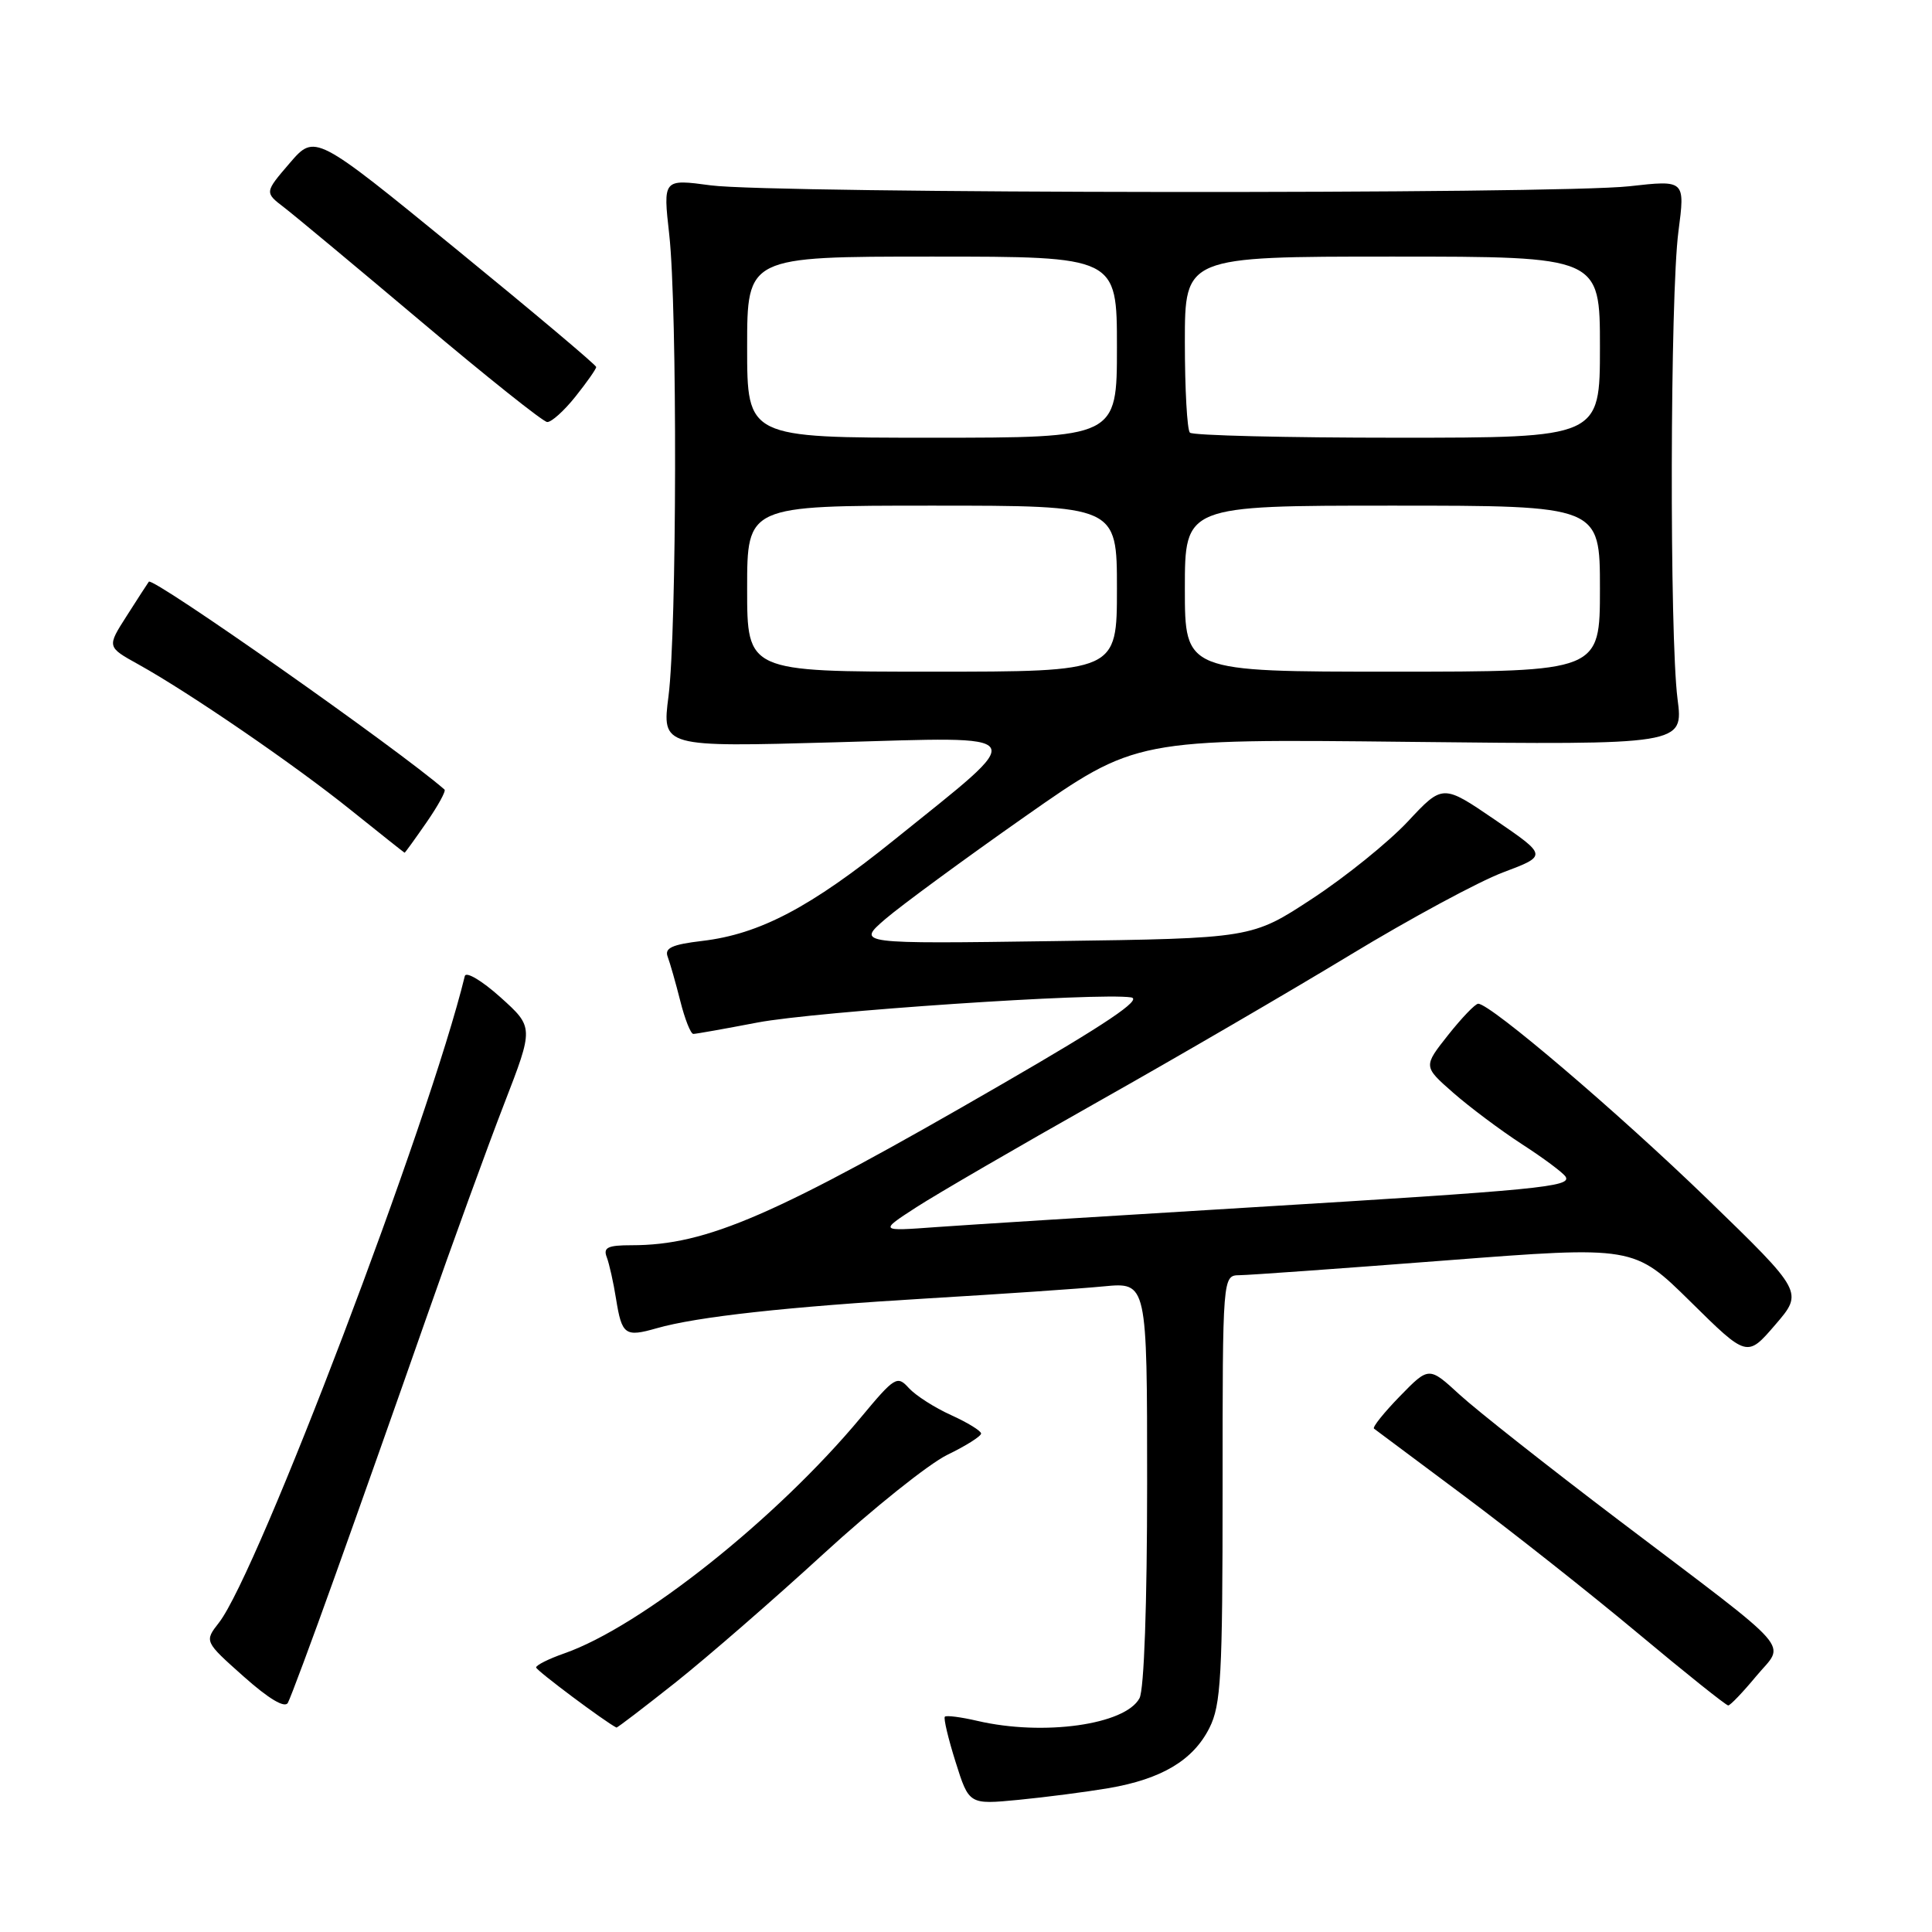 <?xml version="1.0" encoding="UTF-8" standalone="no"?>
<!DOCTYPE svg PUBLIC "-//W3C//DTD SVG 1.1//EN" "http://www.w3.org/Graphics/SVG/1.1/DTD/svg11.dtd" >
<svg xmlns="http://www.w3.org/2000/svg" xmlns:xlink="http://www.w3.org/1999/xlink" version="1.1" viewBox="0 0 256 256">
 <g >
 <path fill="currentColor"
d=" M 146.90 236.94 C 153.93 235.73 158.09 233.25 160.25 228.97 C 161.79 225.91 162.00 222.15 162.00 197.25 C 162.00 169.00 162.00 169.00 164.25 168.97 C 165.49 168.96 177.75 168.08 191.50 167.02 C 216.50 165.09 216.50 165.09 224.00 172.48 C 231.50 179.88 231.50 179.88 235.23 175.54 C 238.96 171.21 238.96 171.21 226.21 158.85 C 214.35 147.37 197.49 133.00 195.87 133.00 C 195.48 133.00 193.69 134.87 191.88 137.15 C 188.59 141.31 188.59 141.31 192.54 144.78 C 194.72 146.69 198.83 149.77 201.68 151.62 C 204.53 153.46 207.13 155.40 207.45 155.92 C 208.27 157.25 203.98 157.67 165.50 160.00 C 146.80 161.13 128.12 162.30 124.00 162.60 C 116.50 163.15 116.50 163.15 121.43 159.96 C 124.15 158.20 134.95 151.93 145.43 146.02 C 155.92 140.11 170.98 131.34 178.91 126.53 C 186.83 121.73 195.95 116.80 199.18 115.59 C 205.04 113.38 205.04 113.38 198.11 108.64 C 191.17 103.90 191.17 103.90 186.54 108.86 C 183.99 111.58 178.30 116.18 173.89 119.07 C 165.87 124.34 165.87 124.34 139.69 124.70 C 113.50 125.07 113.50 125.07 117.31 121.78 C 119.41 119.98 127.74 113.86 135.81 108.20 C 150.50 97.90 150.50 97.90 186.78 98.30 C 223.07 98.70 223.07 98.70 222.28 92.60 C 221.21 84.24 221.29 39.08 222.40 30.68 C 223.29 23.85 223.29 23.85 215.90 24.68 C 206.19 25.76 102.34 25.66 94.18 24.56 C 87.85 23.71 87.85 23.71 88.68 31.10 C 89.76 40.81 89.69 83.62 88.58 92.25 C 87.71 99.00 87.71 99.00 110.61 98.36 C 137.11 97.62 136.56 96.72 118.51 111.27 C 107.40 120.23 100.67 123.78 93.03 124.68 C 89.05 125.15 88.03 125.62 88.47 126.77 C 88.78 127.59 89.53 130.22 90.14 132.63 C 90.74 135.03 91.52 137.00 91.87 137.00 C 92.22 137.00 96.04 136.32 100.37 135.49 C 108.09 134.02 145.58 131.49 149.87 132.16 C 151.44 132.40 146.59 135.67 132.78 143.65 C 102.59 161.13 93.67 165.00 83.68 165.00 C 80.53 165.00 79.90 165.30 80.40 166.59 C 80.73 167.46 81.29 169.95 81.63 172.11 C 82.40 176.89 82.82 177.20 87.01 176.00 C 92.35 174.47 104.35 173.15 123.00 172.04 C 132.62 171.47 143.09 170.76 146.25 170.45 C 152.00 169.90 152.00 169.90 152.00 196.52 C 152.00 212.55 151.60 223.88 150.99 225.02 C 149.11 228.54 138.27 230.06 129.53 228.03 C 127.34 227.52 125.40 227.27 125.20 227.47 C 125.00 227.66 125.64 230.36 126.62 233.47 C 128.40 239.12 128.40 239.12 134.95 238.49 C 138.55 238.14 143.93 237.44 146.90 236.94 Z  M 89.53 222.92 C 93.74 219.57 102.56 211.91 109.12 205.89 C 115.69 199.87 123.07 193.97 125.53 192.77 C 127.99 191.58 130.00 190.31 130.00 189.95 C 130.00 189.60 128.21 188.50 126.03 187.51 C 123.85 186.53 121.33 184.91 120.43 183.93 C 118.89 182.22 118.56 182.42 114.06 187.83 C 102.92 201.22 84.90 215.55 74.75 219.09 C 72.69 219.81 71.02 220.65 71.04 220.95 C 71.06 221.35 80.17 228.16 81.68 228.91 C 81.79 228.96 85.31 226.26 89.53 222.92 Z  M 44.33 209.00 C 47.39 200.47 52.81 185.15 56.38 174.94 C 59.95 164.73 64.65 151.82 66.81 146.25 C 70.73 136.12 70.73 136.12 66.31 132.14 C 63.87 129.95 61.75 128.69 61.59 129.33 C 56.90 148.61 34.17 208.39 29.02 215.00 C 27.07 217.50 27.07 217.50 32.28 222.14 C 35.60 225.10 37.73 226.37 38.14 225.64 C 38.49 225.01 41.28 217.53 44.33 209.00 Z  M 232.70 222.11 C 236.55 217.47 238.37 219.53 214.50 201.44 C 205.15 194.35 195.67 186.87 193.42 184.81 C 189.34 181.06 189.34 181.06 185.49 185.01 C 183.37 187.19 181.83 189.11 182.06 189.30 C 182.30 189.48 187.68 193.49 194.00 198.21 C 200.32 202.93 210.68 211.11 217.00 216.39 C 223.32 221.67 228.72 225.99 229.00 225.98 C 229.28 225.97 230.94 224.23 232.70 222.11 Z  M 56.51 108.98 C 58.04 106.77 59.12 104.81 58.90 104.62 C 52.79 99.28 20.21 76.38 19.72 77.08 C 19.55 77.31 18.23 79.35 16.79 81.61 C 14.16 85.72 14.16 85.72 18.33 88.03 C 25.15 91.82 39.08 101.37 46.53 107.37 C 50.37 110.45 53.55 112.98 53.61 112.99 C 53.68 112.99 54.98 111.19 56.51 108.98 Z  M 76.25 52.55 C 77.76 50.66 79.00 48.89 79.00 48.63 C 79.00 48.37 70.61 41.31 60.36 32.94 C 41.73 17.73 41.73 17.73 38.39 21.61 C 35.05 25.50 35.05 25.50 37.66 27.50 C 39.09 28.60 47.29 35.43 55.88 42.67 C 64.47 49.92 71.95 55.88 72.50 55.92 C 73.05 55.96 74.74 54.45 76.25 52.55 Z  M 99.00 78.00 C 99.00 67.00 99.00 67.00 123.50 67.00 C 148.00 67.00 148.00 67.00 148.00 78.00 C 148.00 89.00 148.00 89.00 123.50 89.00 C 99.00 89.00 99.00 89.00 99.00 78.00 Z  M 157.00 78.00 C 157.00 67.00 157.00 67.00 184.50 67.00 C 212.00 67.00 212.00 67.00 212.00 78.00 C 212.00 89.00 212.00 89.00 184.50 89.00 C 157.00 89.00 157.00 89.00 157.00 78.00 Z  M 99.00 46.00 C 99.00 34.00 99.00 34.00 123.50 34.00 C 148.00 34.00 148.00 34.00 148.00 46.00 C 148.00 58.00 148.00 58.00 123.50 58.00 C 99.00 58.00 99.00 58.00 99.00 46.00 Z  M 157.67 57.33 C 157.30 56.97 157.00 51.57 157.00 45.33 C 157.00 34.00 157.00 34.00 184.50 34.00 C 212.00 34.00 212.00 34.00 212.00 46.00 C 212.00 58.00 212.00 58.00 185.17 58.00 C 170.41 58.00 158.03 57.70 157.67 57.33 Z "/>
</g>
</svg>